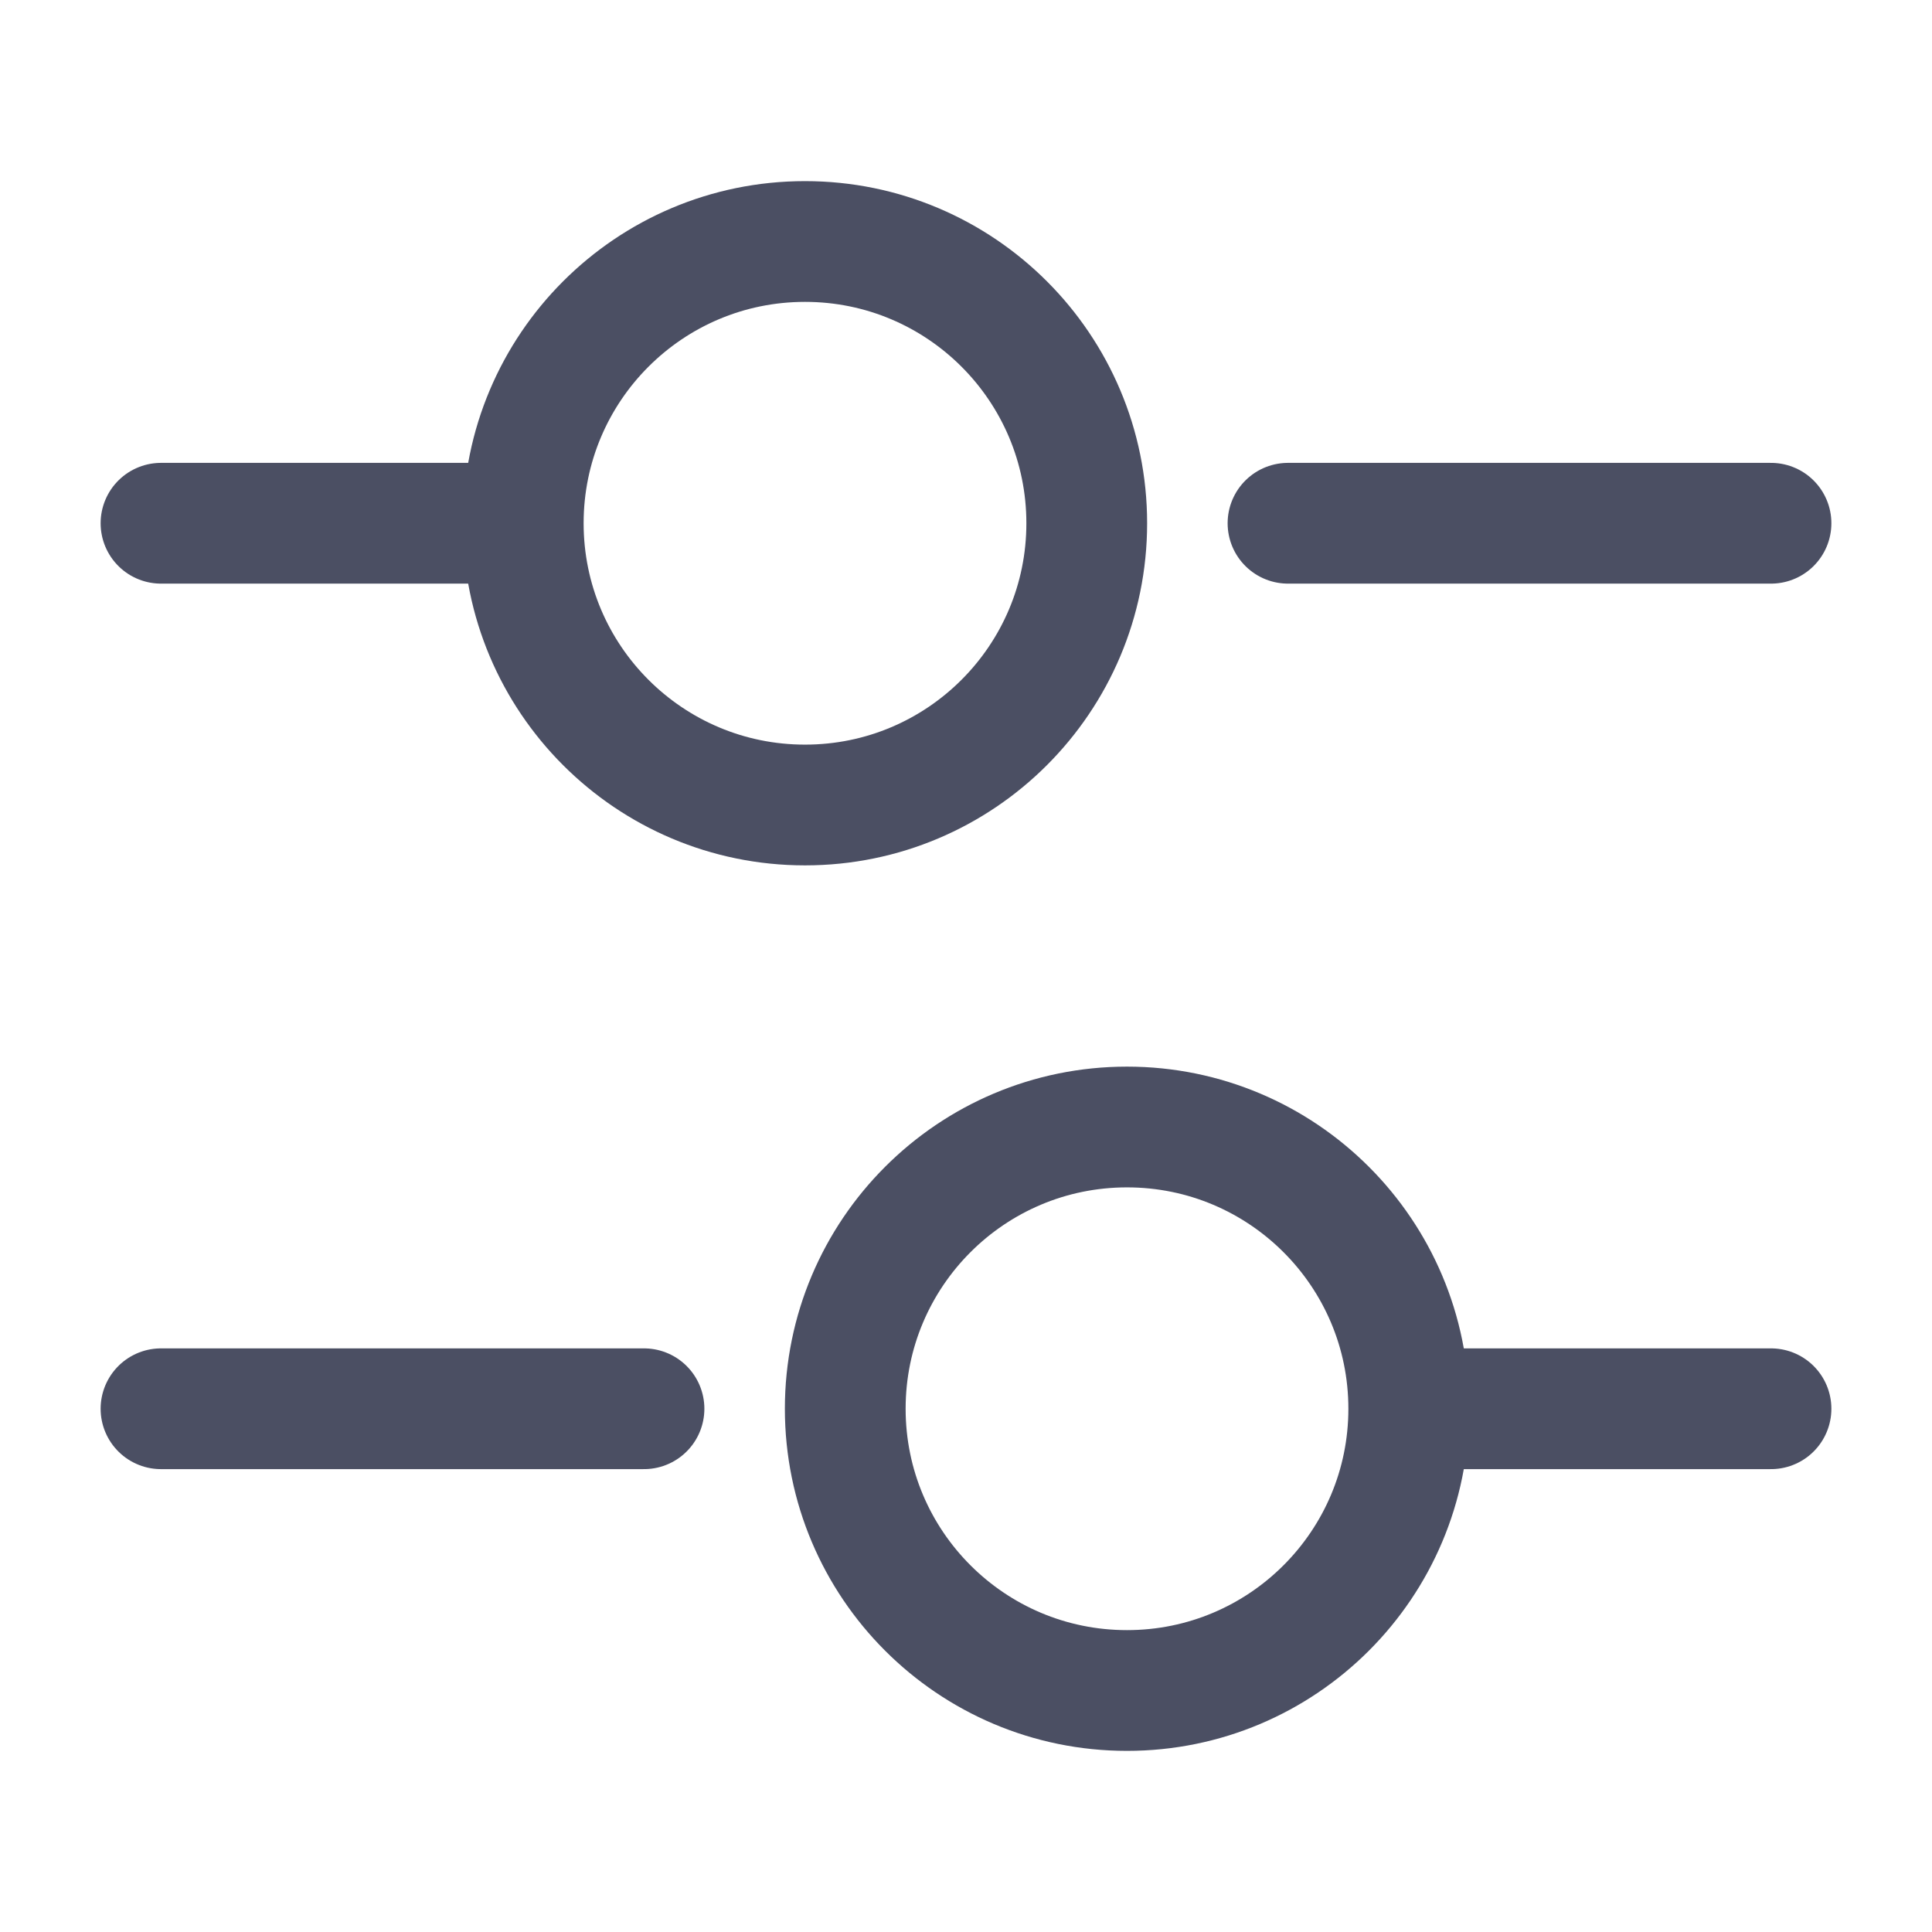 <svg width="24" height="24" viewBox="0 0 24 24" fill="none" xmlns="http://www.w3.org/2000/svg">
<g clip-path="url(#clip0_8170_5881)">
<path d="M22 6.5H16" stroke="#4B4F63" stroke-width="1.5" stroke-miterlimit="10" stroke-linecap="round" stroke-linejoin="round"/>
<path d="M6 6.5H2" stroke="#4B4F63" stroke-width="1.5" stroke-miterlimit="10" stroke-linecap="round" stroke-linejoin="round"/>
<path d="M10 10C11.933 10 13.5 8.433 13.5 6.5C13.5 4.567 11.933 3 10 3C8.067 3 6.5 4.567 6.5 6.5C6.5 8.433 8.067 10 10 10Z" stroke="#4B4F63" stroke-width="1.5" stroke-miterlimit="10" stroke-linecap="round" stroke-linejoin="round"/>
<path d="M22 17.5H18" stroke="#4B4F63" stroke-width="1.5" stroke-miterlimit="10" stroke-linecap="round" stroke-linejoin="round"/>
<path d="M8 17.5H2" stroke="#4B4F63" stroke-width="1.5" stroke-miterlimit="10" stroke-linecap="round" stroke-linejoin="round"/>
<path d="M14 21C15.933 21 17.5 19.433 17.5 17.5C17.5 15.567 15.933 14 14 14C12.067 14 10.5 15.567 10.5 17.5C10.5 19.433 12.067 21 14 21Z" stroke="#4B4F63" stroke-width="1.5" stroke-miterlimit="10" stroke-linecap="round" stroke-linejoin="round"/>
</g>
<defs>
<clipPath id="clip0_8170_5881">
<rect width="24" height="24" fill="white"/>
</clipPath>
</defs>
</svg>
